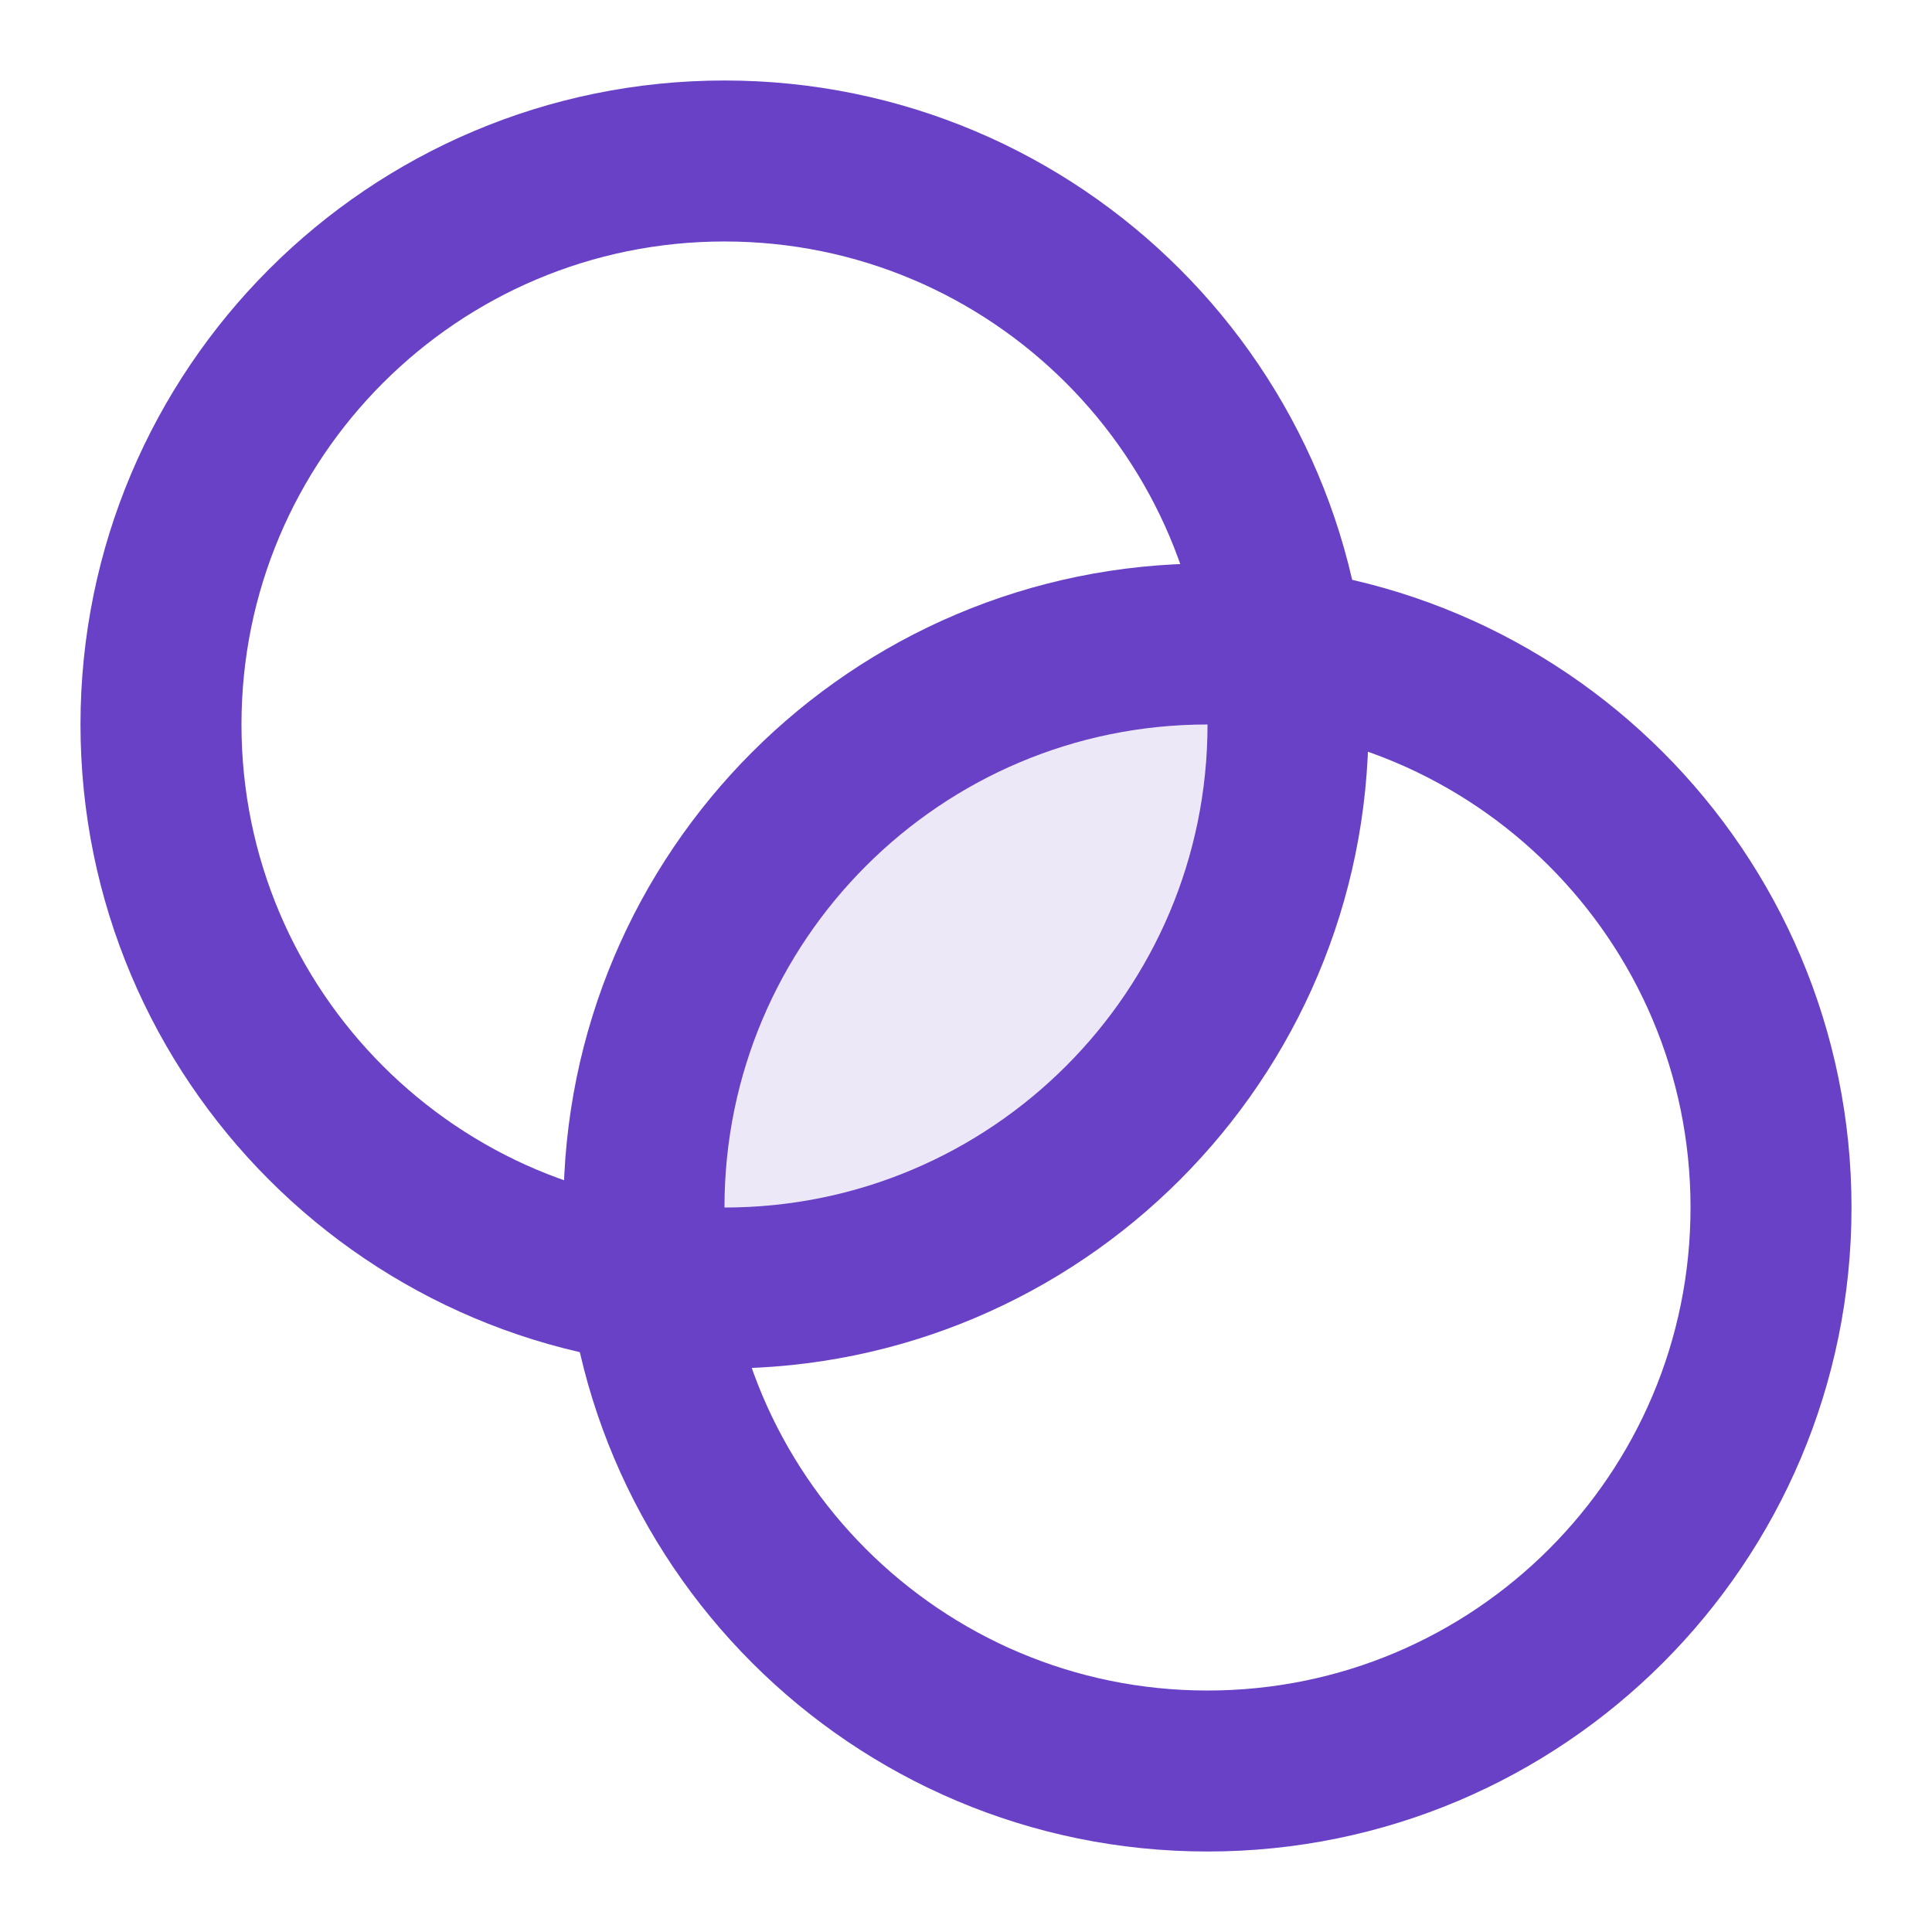 <svg width="40" height="40" viewBox="0 0 40 40" fill="none" xmlns="http://www.w3.org/2000/svg">
<path opacity="0.12" d="M26.667 15C26.667 21.443 21.443 26.667 15 26.667C14.47 26.667 13.948 26.631 13.437 26.563C13.369 26.052 13.333 25.53 13.333 25C13.333 18.557 18.557 13.333 25 13.333C25.53 13.333 26.052 13.369 26.563 13.437C26.631 13.948 26.667 14.47 26.667 15Z" fill="#6941C6"/>
<path d="M15 26.667C21.443 26.667 26.667 21.443 26.667 15C26.667 8.557 21.443 3.333 15 3.333C8.557 3.333 3.333 8.557 3.333 15C3.333 21.443 8.557 26.667 15 26.667Z" stroke="#6941C6" stroke-width="3.333" stroke-linecap="round" stroke-linejoin="round"/>
<path d="M25 36.667C31.443 36.667 36.667 31.443 36.667 25C36.667 18.557 31.443 13.333 25 13.333C18.557 13.333 13.333 18.557 13.333 25C13.333 31.443 18.557 36.667 25 36.667Z" stroke="#6941C6" stroke-width="3.333" stroke-linecap="round" stroke-linejoin="round"/>
</svg>
